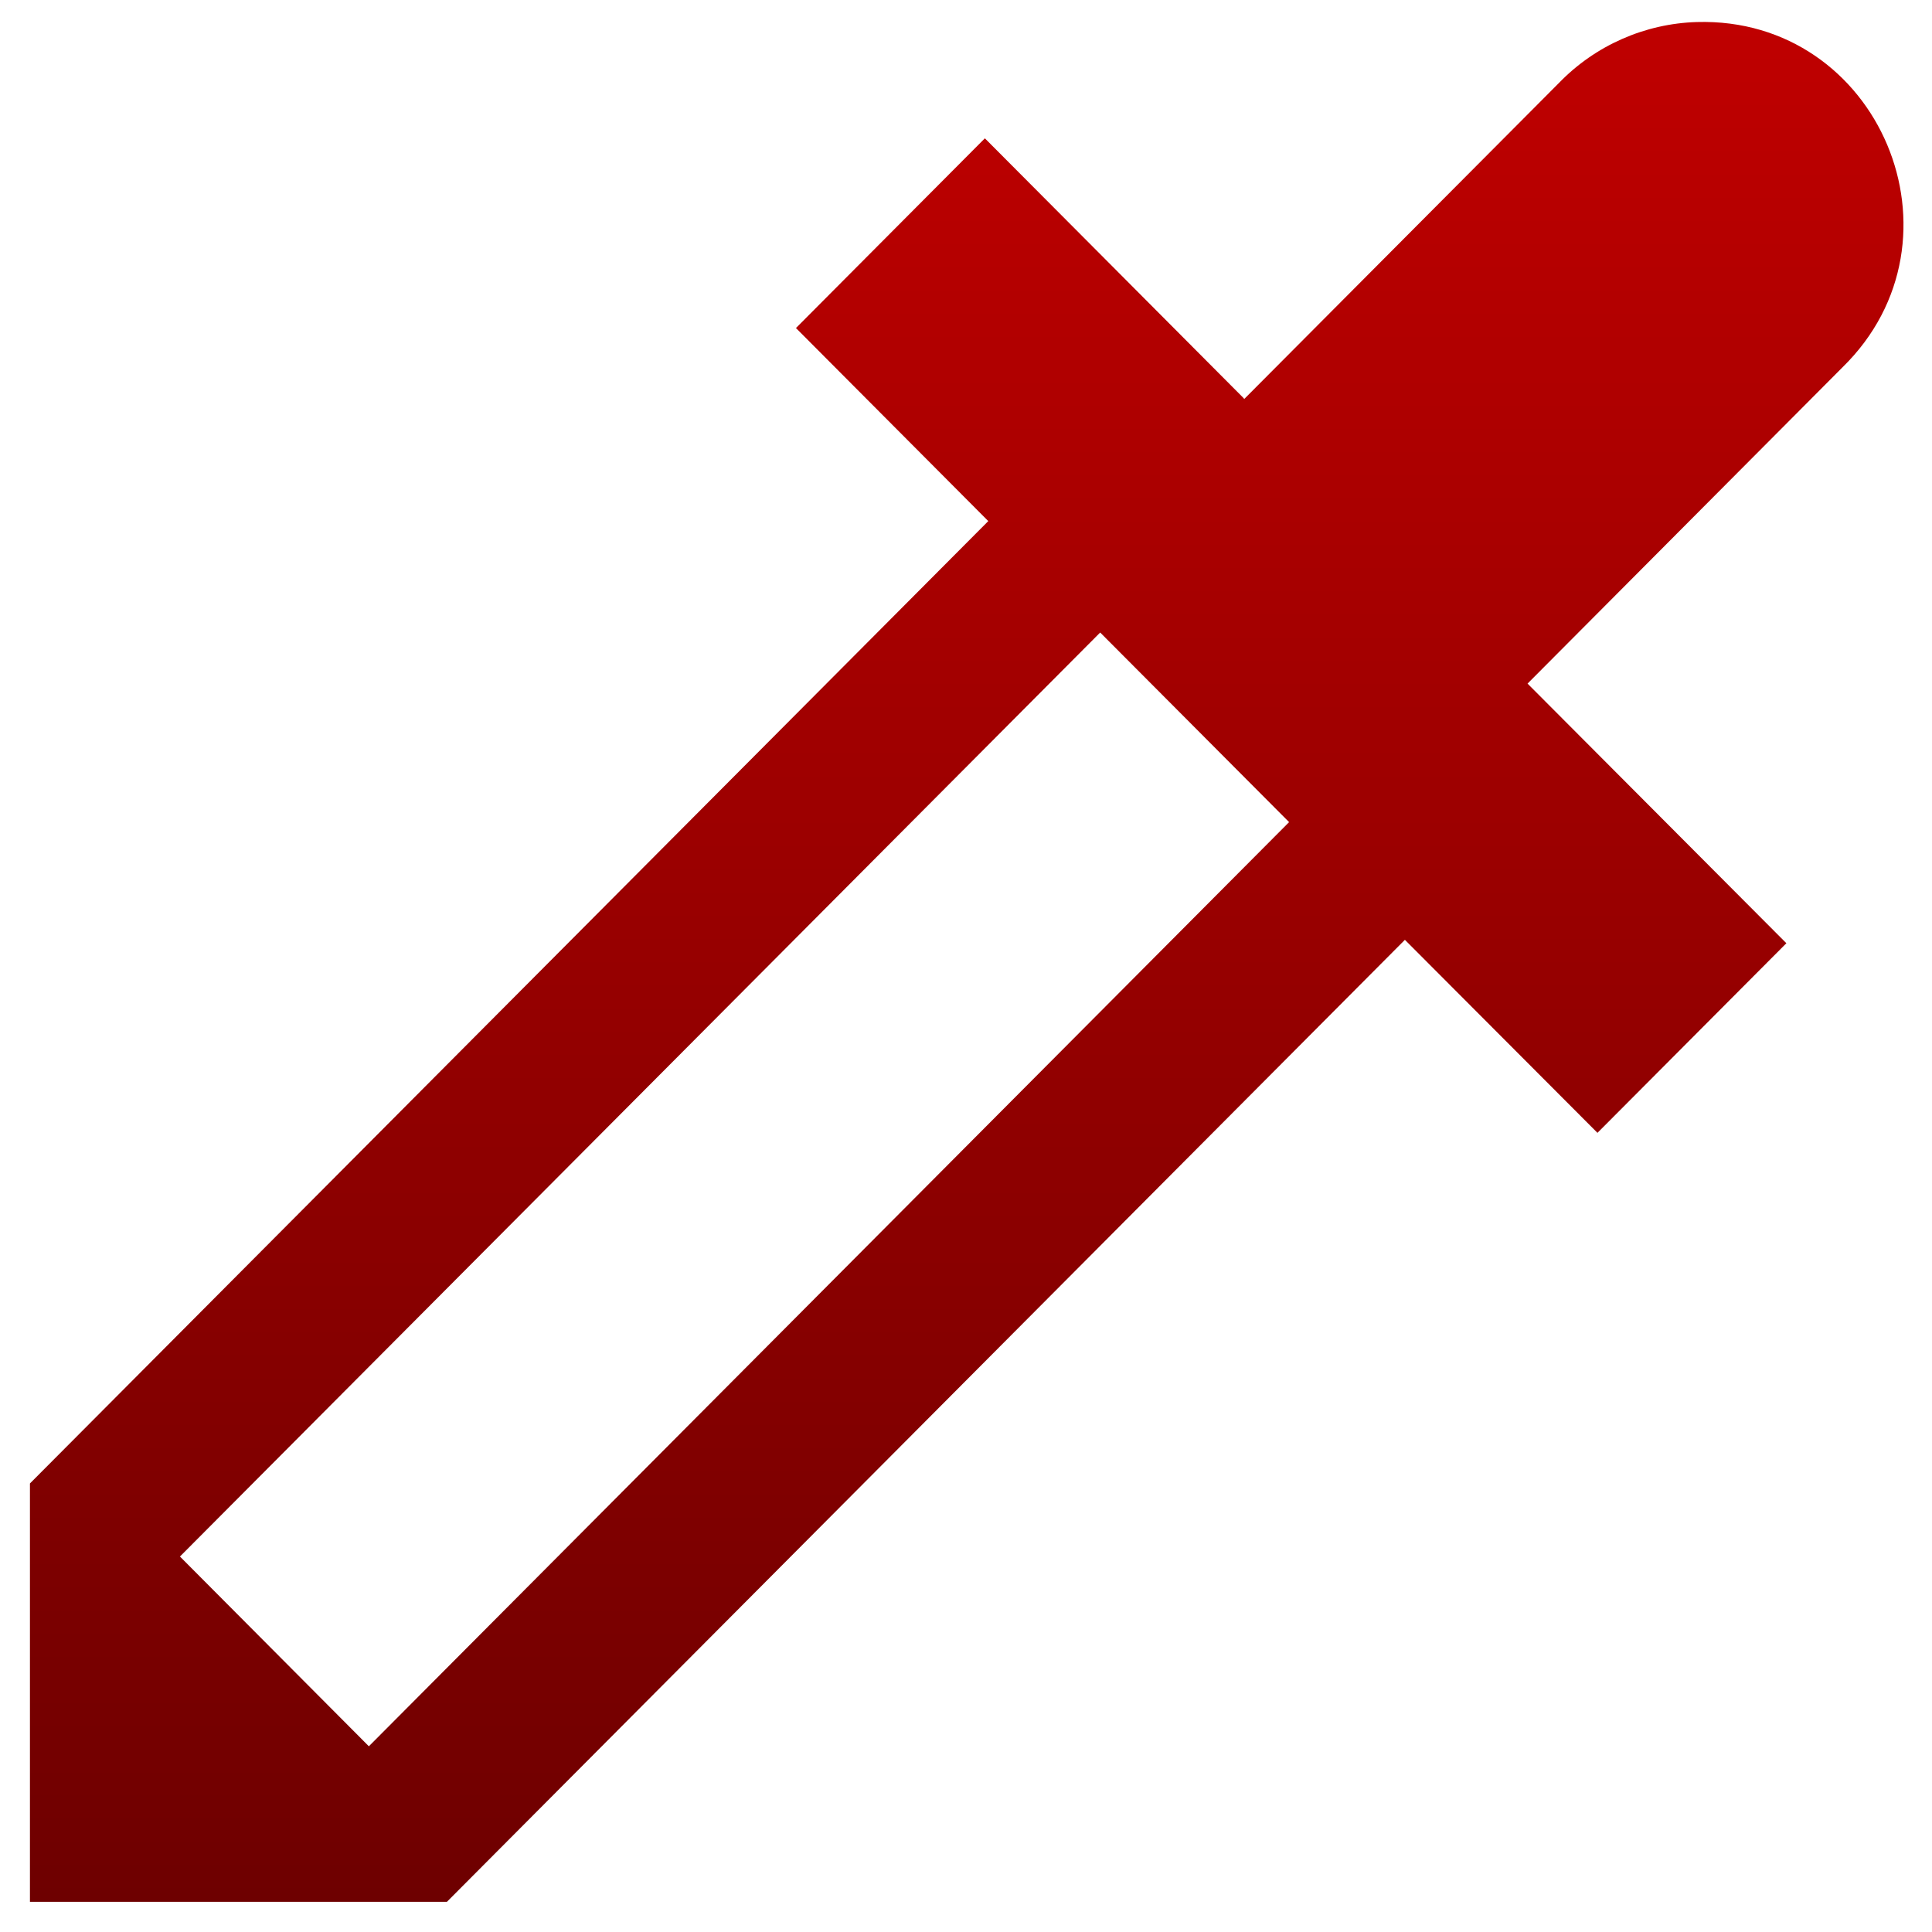 <svg xmlns="http://www.w3.org/2000/svg" xmlns:xlink="http://www.w3.org/1999/xlink" width="64" height="64" viewBox="0 0 64 64" version="1.1"><defs><linearGradient id="linear0" gradientUnits="userSpaceOnUse" x1="0" y1="0" x2="0" y2="1" gradientTransform="matrix(62.064,0,0,62.276,0.992,0.726)"><stop offset="0" style="stop-color:#bf0000;stop-opacity:1;"/><stop offset="1" style="stop-color:#6e0000;stop-opacity:1;"/></linearGradient></defs><g id="surface1"><path style=" stroke:none;fill-rule:nonzero;fill:url(#linear0);" d="M 56.211 0.73 C 54.488 0.781 52.848 1.504 51.648 2.742 L 41.215 13.219 L 41.199 13.191 L 32.625 4.582 L 26.367 10.867 L 32.738 17.262 L 0.992 49.141 L 0.992 63 L 14.805 63 L 46.539 31.133 L 52.918 37.527 L 59.176 31.246 L 50.602 22.645 L 61.035 12.168 C 65.367 7.93 62.258 0.555 56.211 0.73 Z M 36.445 20.953 L 42.703 27.234 L 12.219 57.848 L 5.961 51.562 Z M 36.445 20.953 "/></g></svg>
